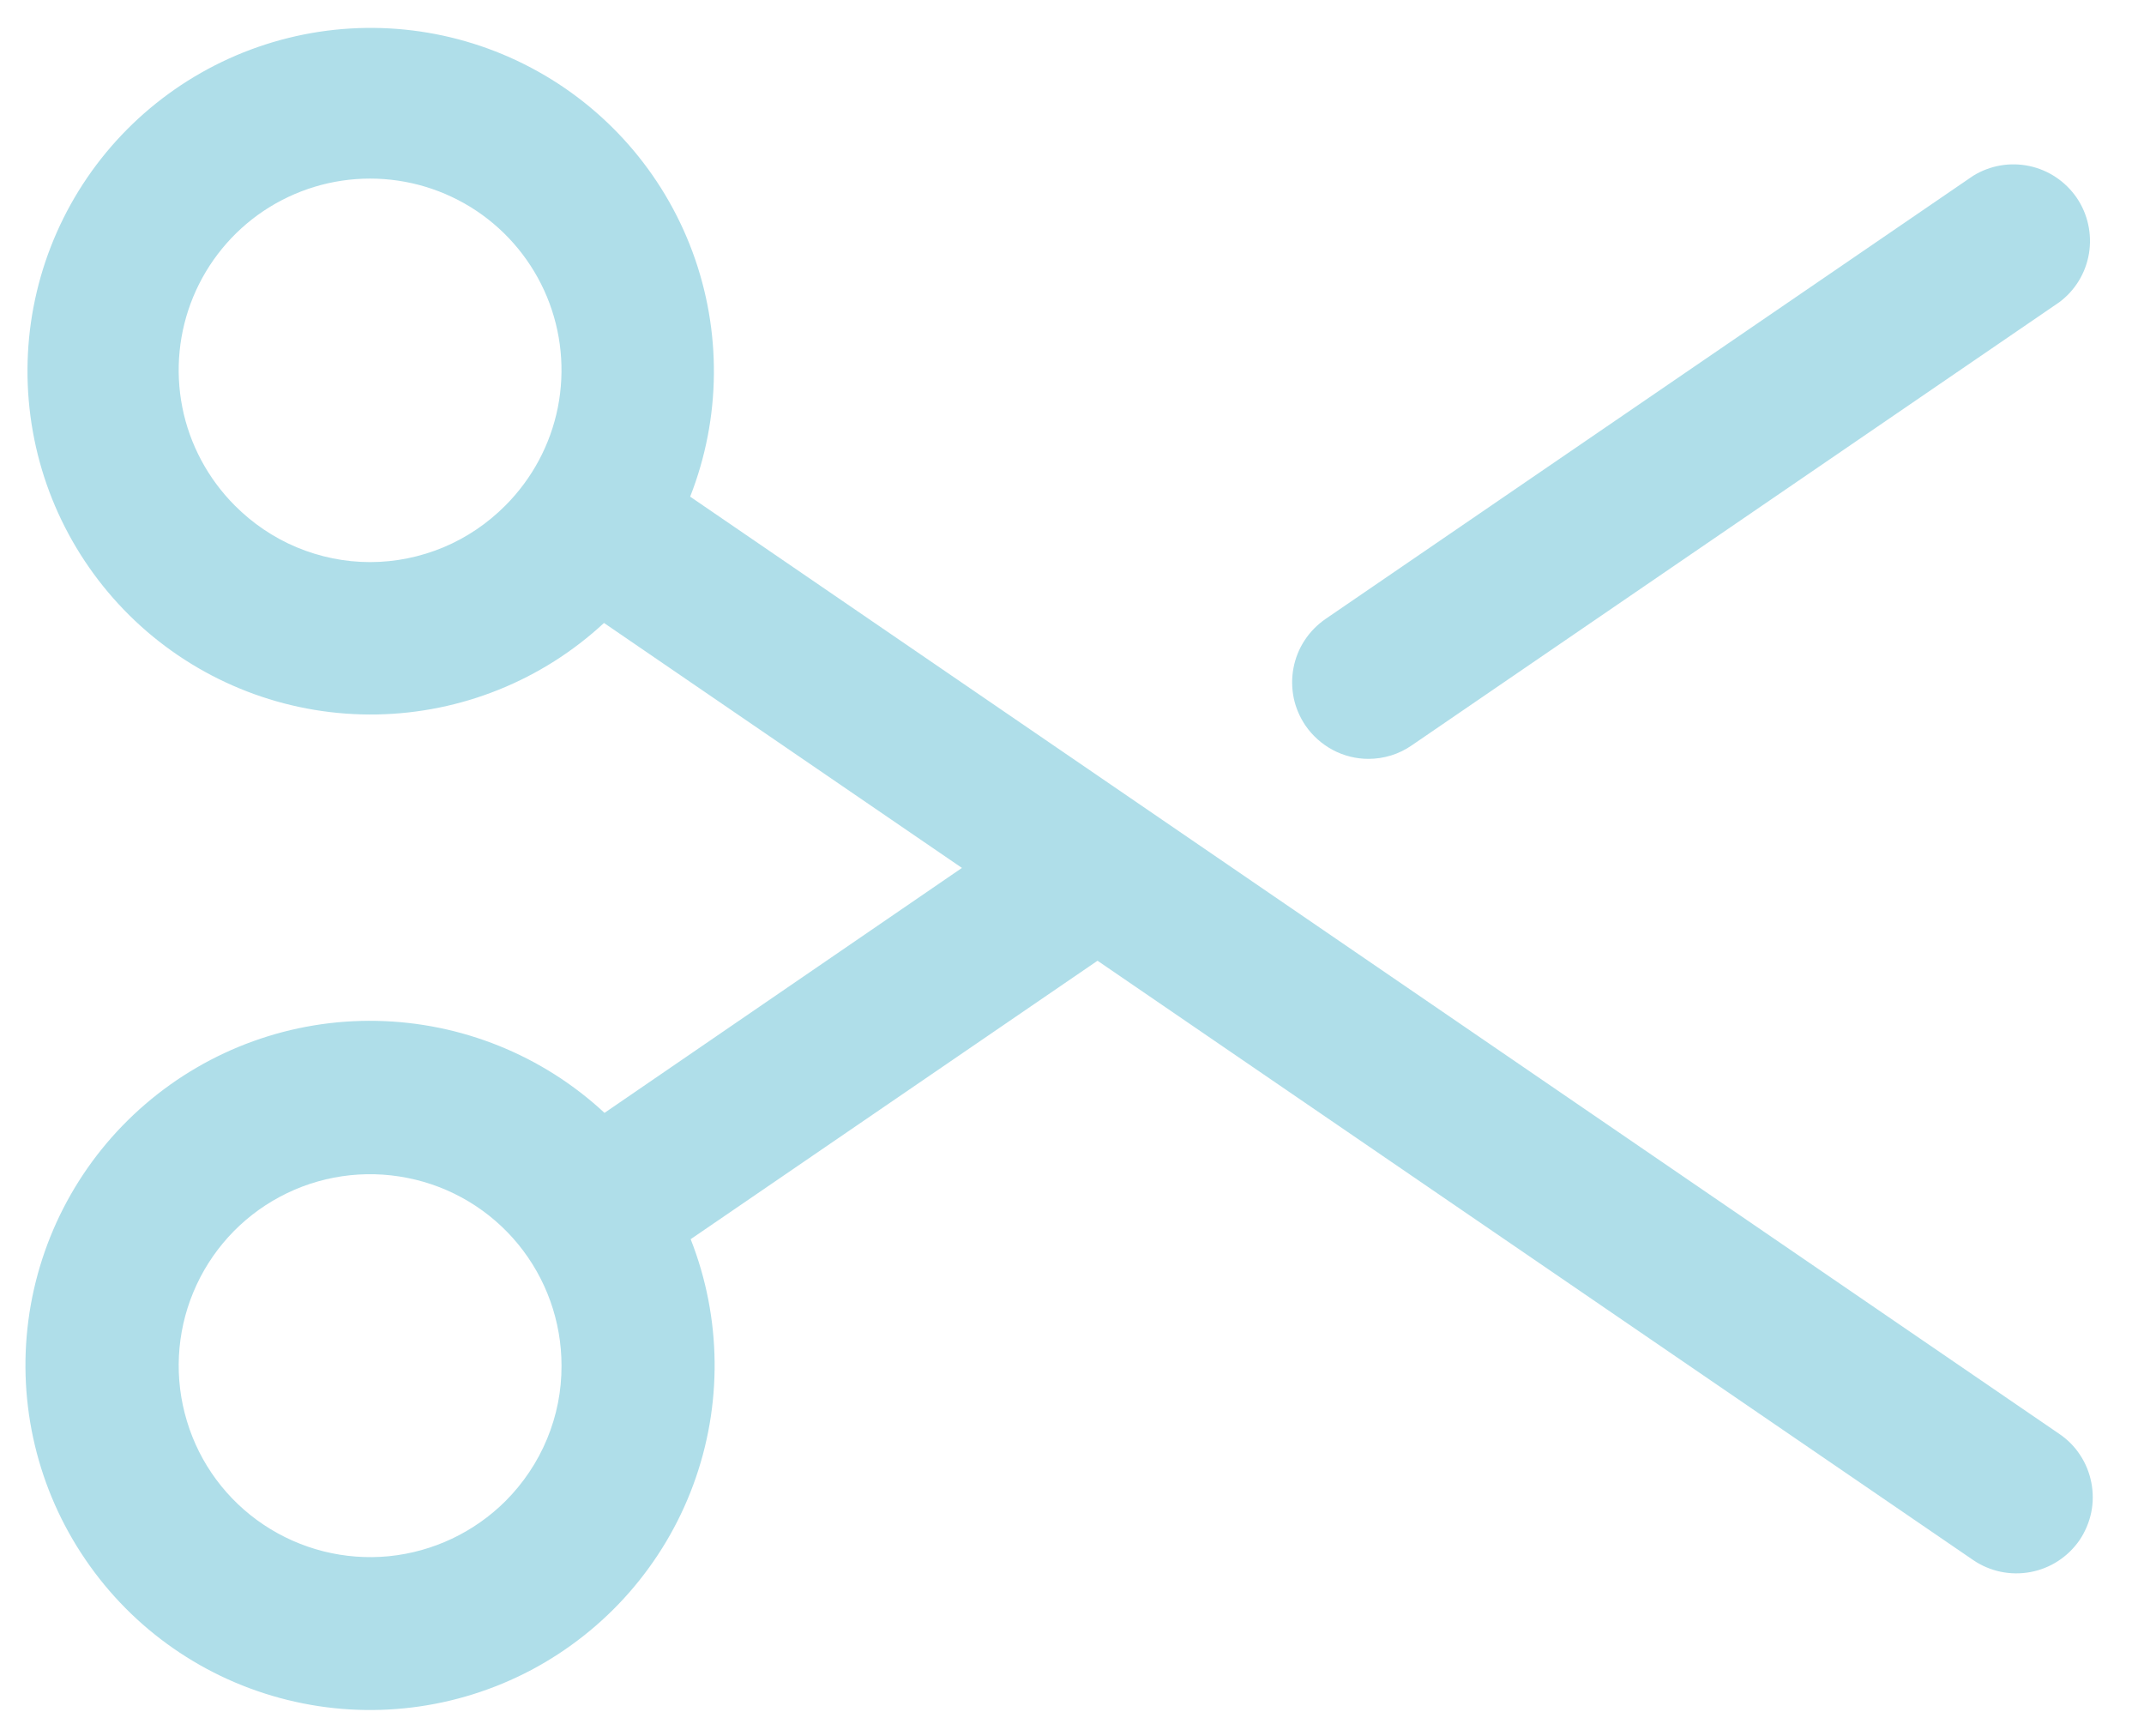<svg width="21" height="17" viewBox="0 0 21 17" fill="none" xmlns="http://www.w3.org/2000/svg">
<path d="M12.787 7.106C12.732 7.025 12.692 6.933 12.672 6.837C12.652 6.74 12.651 6.64 12.669 6.544C12.687 6.447 12.724 6.354 12.778 6.272C12.832 6.189 12.902 6.118 12.983 6.062L19.326 1.722C19.491 1.62 19.688 1.586 19.877 1.626C20.066 1.666 20.232 1.778 20.341 1.937C20.45 2.097 20.492 2.292 20.461 2.483C20.429 2.674 20.325 2.845 20.17 2.96L13.826 7.301C13.702 7.387 13.554 7.432 13.403 7.432C13.282 7.432 13.162 7.402 13.055 7.345C12.948 7.288 12.856 7.206 12.787 7.106ZM20.369 15.083C20.256 15.247 20.083 15.36 19.888 15.396C19.692 15.433 19.49 15.39 19.326 15.278L10.75 9.409L6.765 12.136C7.069 12.908 7.078 13.765 6.79 14.543C6.502 15.322 5.937 15.966 5.204 16.355C4.47 16.743 3.619 16.848 2.814 16.648C2.008 16.449 1.304 15.96 0.837 15.274C0.369 14.589 0.17 13.755 0.278 12.932C0.386 12.109 0.794 11.355 1.423 10.814C2.052 10.273 2.858 9.982 3.688 9.998C4.518 10.014 5.313 10.334 5.921 10.899L9.422 8.5L5.916 6.101C5.31 6.663 4.518 6.982 3.692 6.997C2.866 7.012 2.063 6.722 1.437 6.183C0.811 5.643 0.405 4.892 0.298 4.073C0.19 3.253 0.388 2.423 0.854 1.74C1.32 1.058 2.021 0.571 2.823 0.372C3.625 0.173 4.472 0.277 5.203 0.664C5.933 1.05 6.496 1.692 6.783 2.467C7.07 3.242 7.062 4.095 6.76 4.864L20.166 14.04C20.248 14.095 20.319 14.165 20.373 14.248C20.428 14.33 20.465 14.422 20.484 14.519C20.503 14.616 20.503 14.716 20.483 14.813C20.463 14.909 20.424 15.001 20.369 15.083ZM5.5 13.375C5.5 12.941 5.35 12.521 5.075 12.185C4.8 11.85 4.417 11.62 3.991 11.536C3.566 11.451 3.124 11.516 2.741 11.721C2.359 11.925 2.059 12.256 1.893 12.657C1.727 13.057 1.705 13.503 1.831 13.918C1.956 14.334 2.222 14.692 2.583 14.933C2.944 15.174 3.377 15.283 3.808 15.241C4.24 15.198 4.644 15.007 4.951 14.701C5.125 14.527 5.264 14.32 5.358 14.093C5.453 13.865 5.501 13.621 5.5 13.375ZM4.951 4.95C5.213 4.687 5.392 4.353 5.464 3.99C5.536 3.626 5.499 3.249 5.357 2.906C5.215 2.564 4.975 2.271 4.667 2.065C4.358 1.859 3.996 1.749 3.625 1.749C3.254 1.749 2.892 1.859 2.583 2.065C2.275 2.271 2.035 2.564 1.893 2.906C1.751 3.249 1.714 3.626 1.786 3.99C1.858 4.353 2.037 4.687 2.299 4.95C2.473 5.125 2.679 5.265 2.906 5.36C3.134 5.455 3.378 5.505 3.625 5.505C3.872 5.505 4.116 5.455 4.344 5.36C4.571 5.265 4.777 5.125 4.951 4.95Z" fill="#AFDEE9"/>
</svg>
